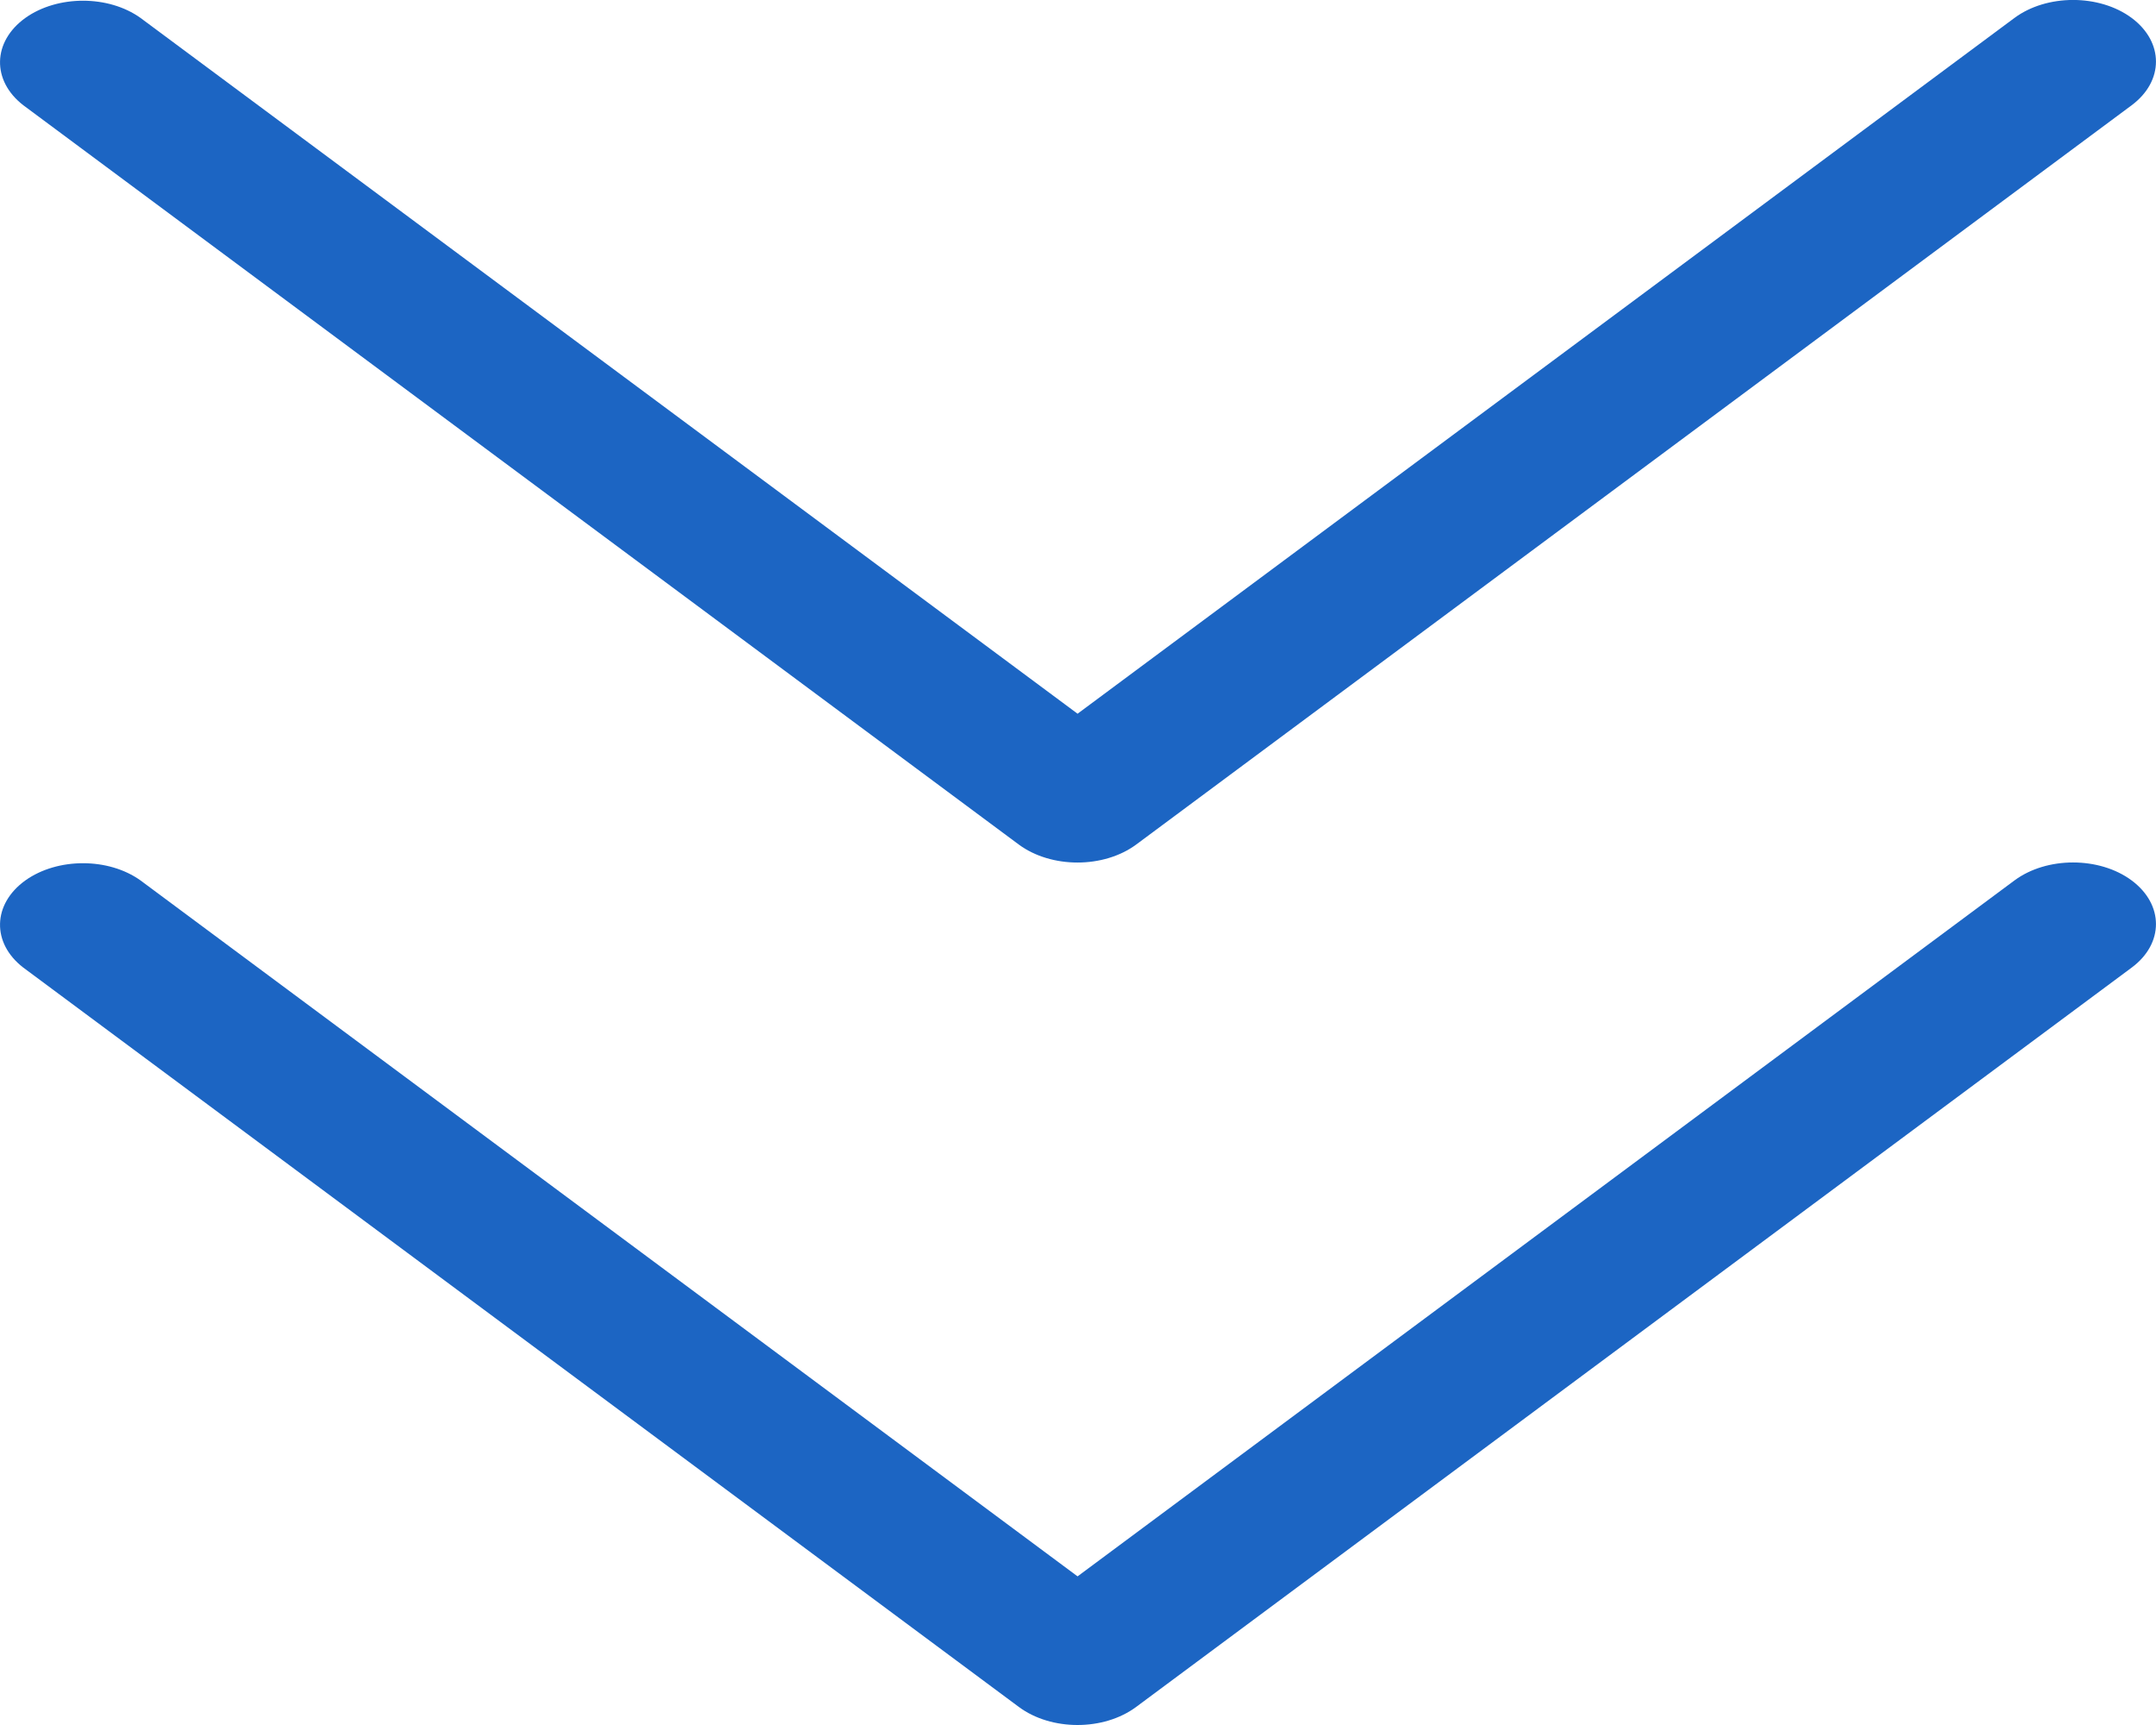 <svg width="15" height="12" viewBox="0 0 15 12" fill="none" xmlns="http://www.w3.org/2000/svg">
<path d="M7.088 11.874L0.162 6.731C-0.059 6.561 -0.053 6.29 0.176 6.125C0.4 5.965 0.755 5.965 0.978 6.125L7.497 10.966L14.015 6.125C14.24 5.958 14.606 5.958 14.831 6.125C15.056 6.293 15.056 6.564 14.831 6.731L7.905 11.874C7.679 12.042 7.314 12.042 7.088 11.874Z" fill="#1C65C3"/>
<path d="M7.088 5.875L0.162 0.732C-0.059 0.561 -0.053 0.29 0.176 0.125C0.4 -0.035 0.755 -0.035 0.978 0.125L7.497 4.965L14.015 0.125C14.24 -0.042 14.606 -0.042 14.831 0.125C15.056 0.293 15.056 0.564 14.831 0.732L7.905 5.875C7.679 6.042 7.314 6.042 7.088 5.875Z" fill="#1C65C3"/>
</svg>
